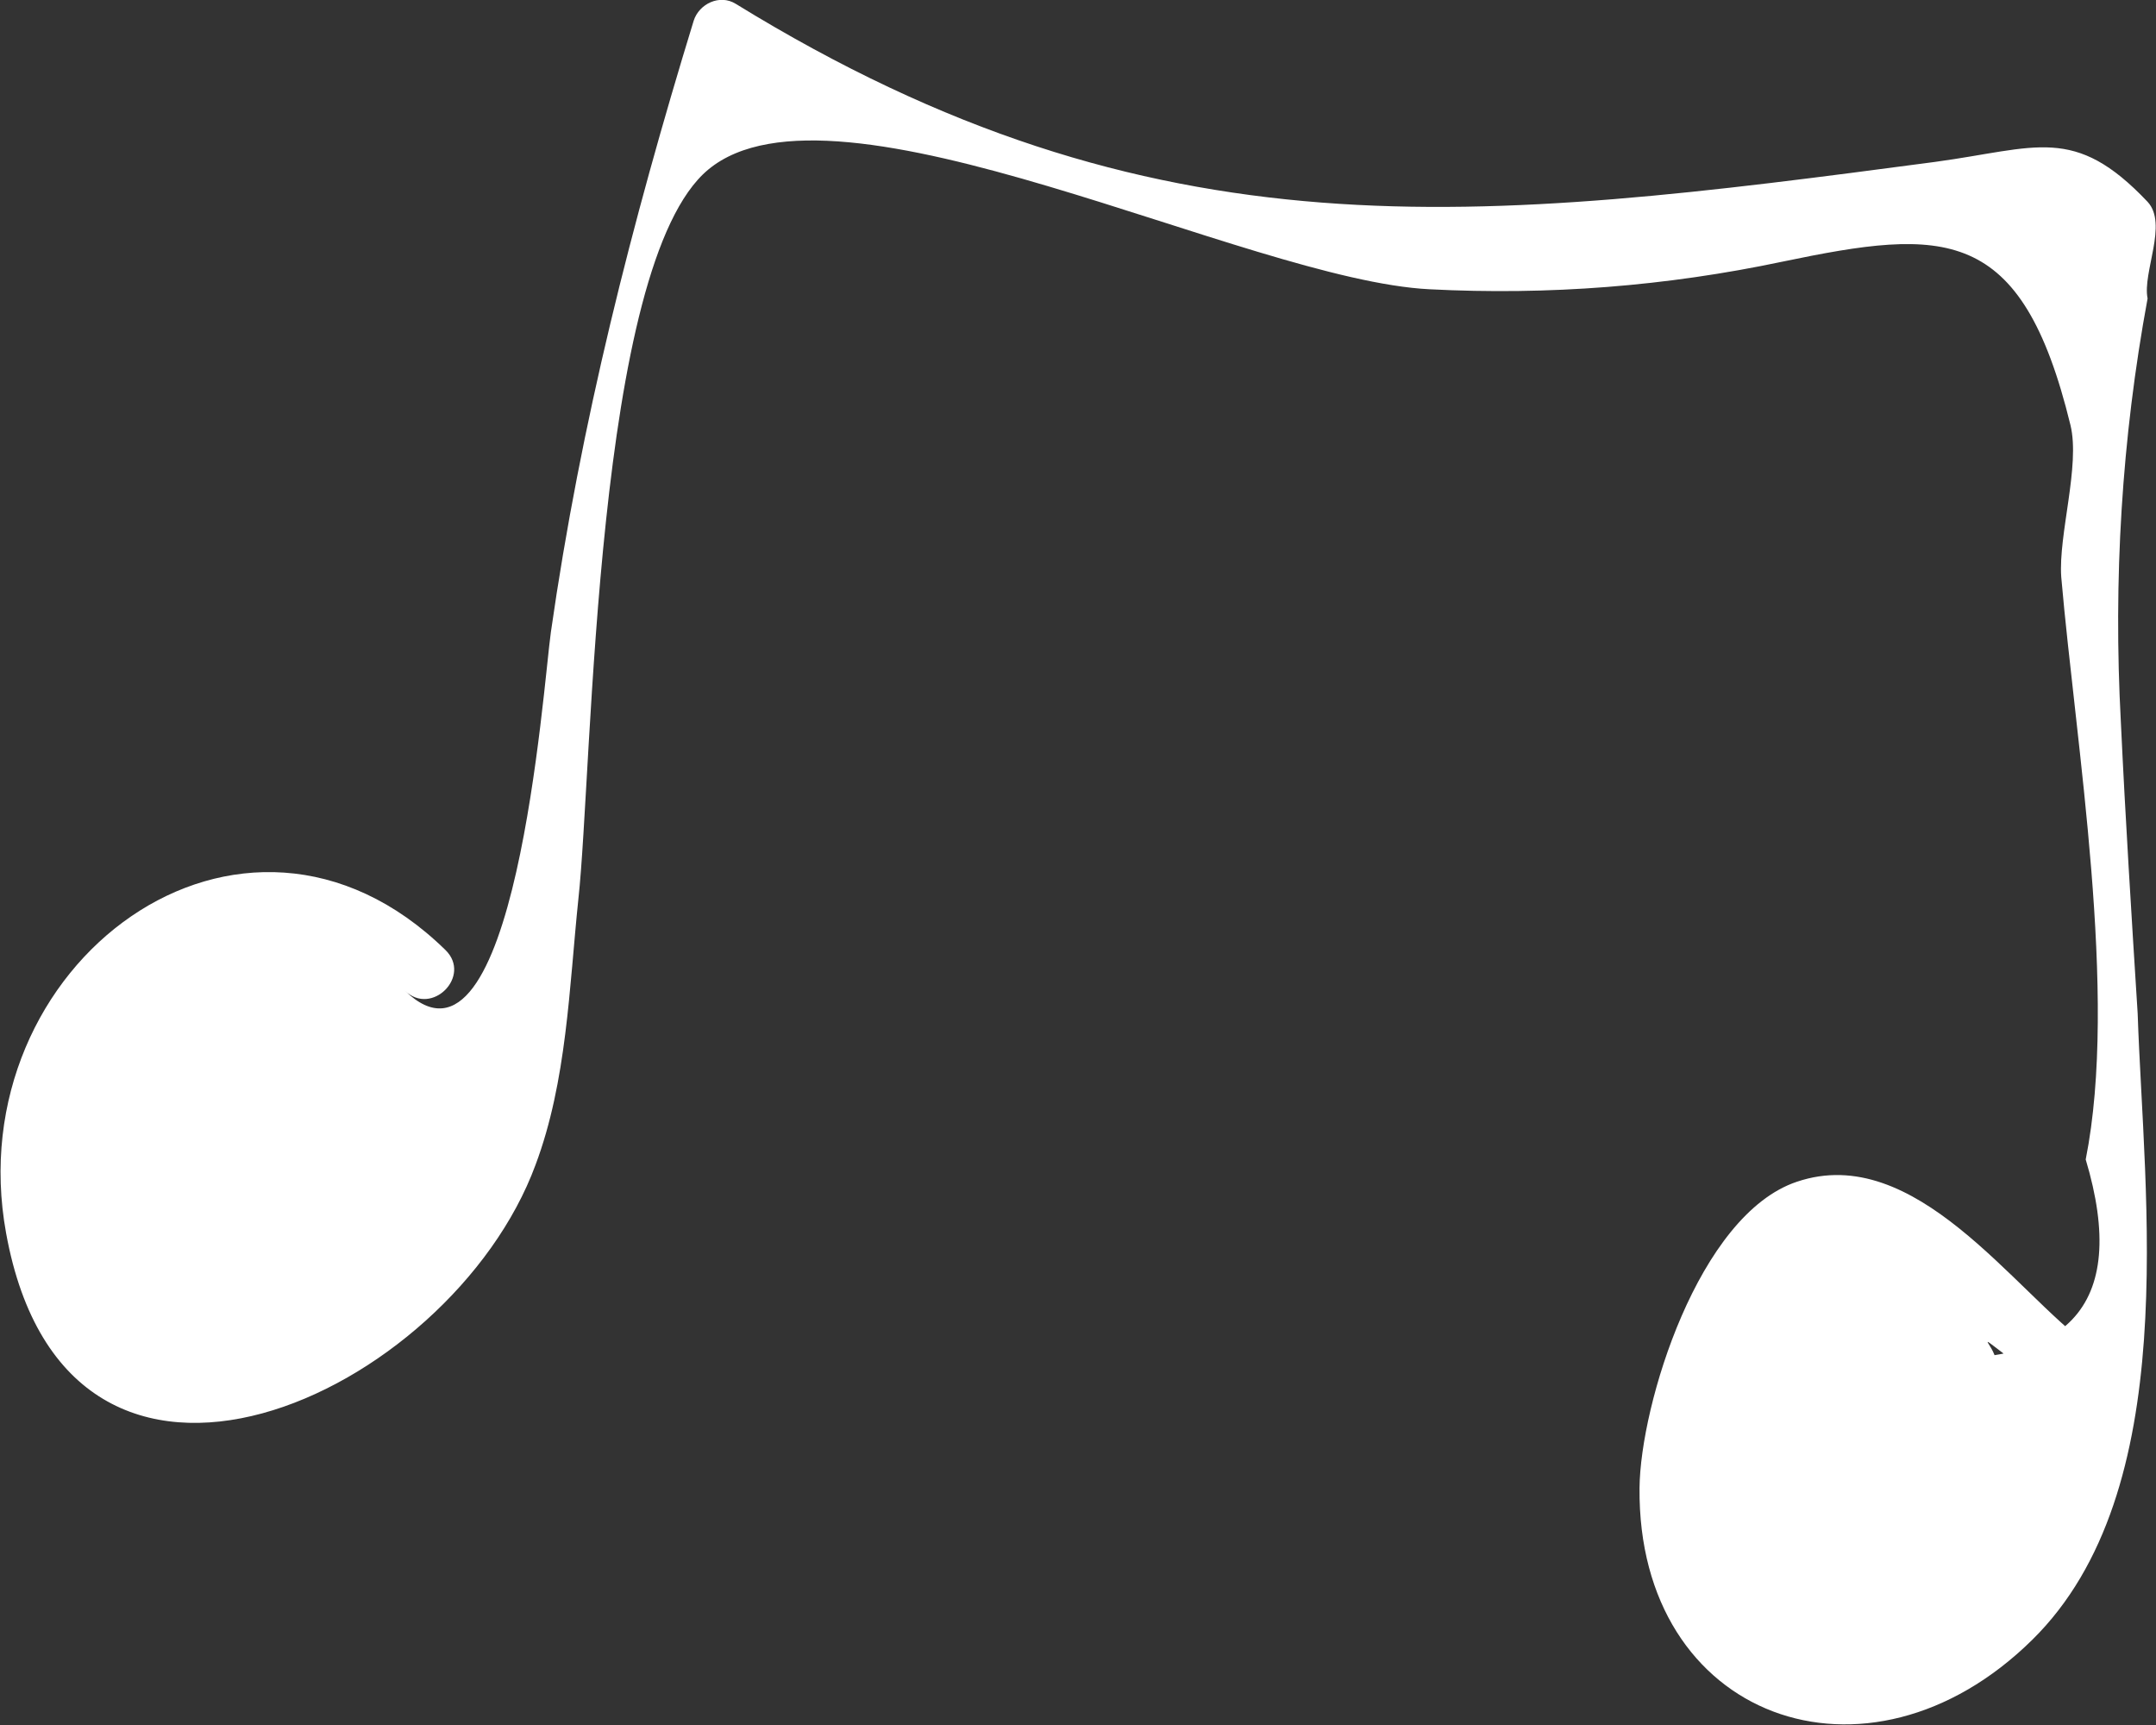 <svg width="40" height="32" viewBox="0 0 40 32" fill="none" xmlns="http://www.w3.org/2000/svg">
<rect x="0" y="0" width="40" height="32" fill="#333333" stroke="none"/>
<g clip-path="url(#clip0)">
<path d="M38.781 24.982C37.364 23.957 35.535 21.181 33.338 21.922C31.51 22.534 30.432 26.064 30.418 27.601C30.376 31.886 34.642 33.438 37.704 30.42C40.51 27.658 39.773 22.206 39.66 18.804C39.546 16.996 39.433 15.203 39.348 13.395C39.206 10.761 39.362 8.142 39.844 5.537C39.745 5.053 40.227 4.156 39.844 3.744C38.483 2.306 37.789 2.747 35.904 3.003C27.413 4.128 21.446 4.868 13.65 0.071C13.352 -0.114 12.97 0.071 12.87 0.384C11.722 4.128 10.773 7.858 10.22 11.729C10.078 12.726 9.553 20.37 7.512 18.377C8.008 18.861 8.76 18.107 8.264 17.623C4.493 13.936 -0.794 17.893 0.113 22.875C1.262 29.21 8.363 25.879 9.936 21.608C10.517 20.057 10.56 18.32 10.73 16.683C10.999 14.235 11.028 4.897 13.14 3.146C15.507 1.181 23.133 5.196 26.52 5.366C28.731 5.48 30.914 5.309 33.069 4.854C36.074 4.228 37.505 4.156 38.413 7.886C38.597 8.64 38.186 9.922 38.242 10.704C38.512 13.822 39.305 18.448 38.696 21.509C39.518 24.256 38.356 25.466 35.237 25.153C30.971 26.292 30.673 26.406 34.33 25.494C39.717 26.505 34.77 23.388 38.228 25.893C38.795 26.306 39.334 25.381 38.781 24.982Z" fill="white"/>
</g>
<defs>
<clipPath id="clip0">
<rect width="40" height="32" fill="white"/>
</clipPath>
</defs>
</svg>
